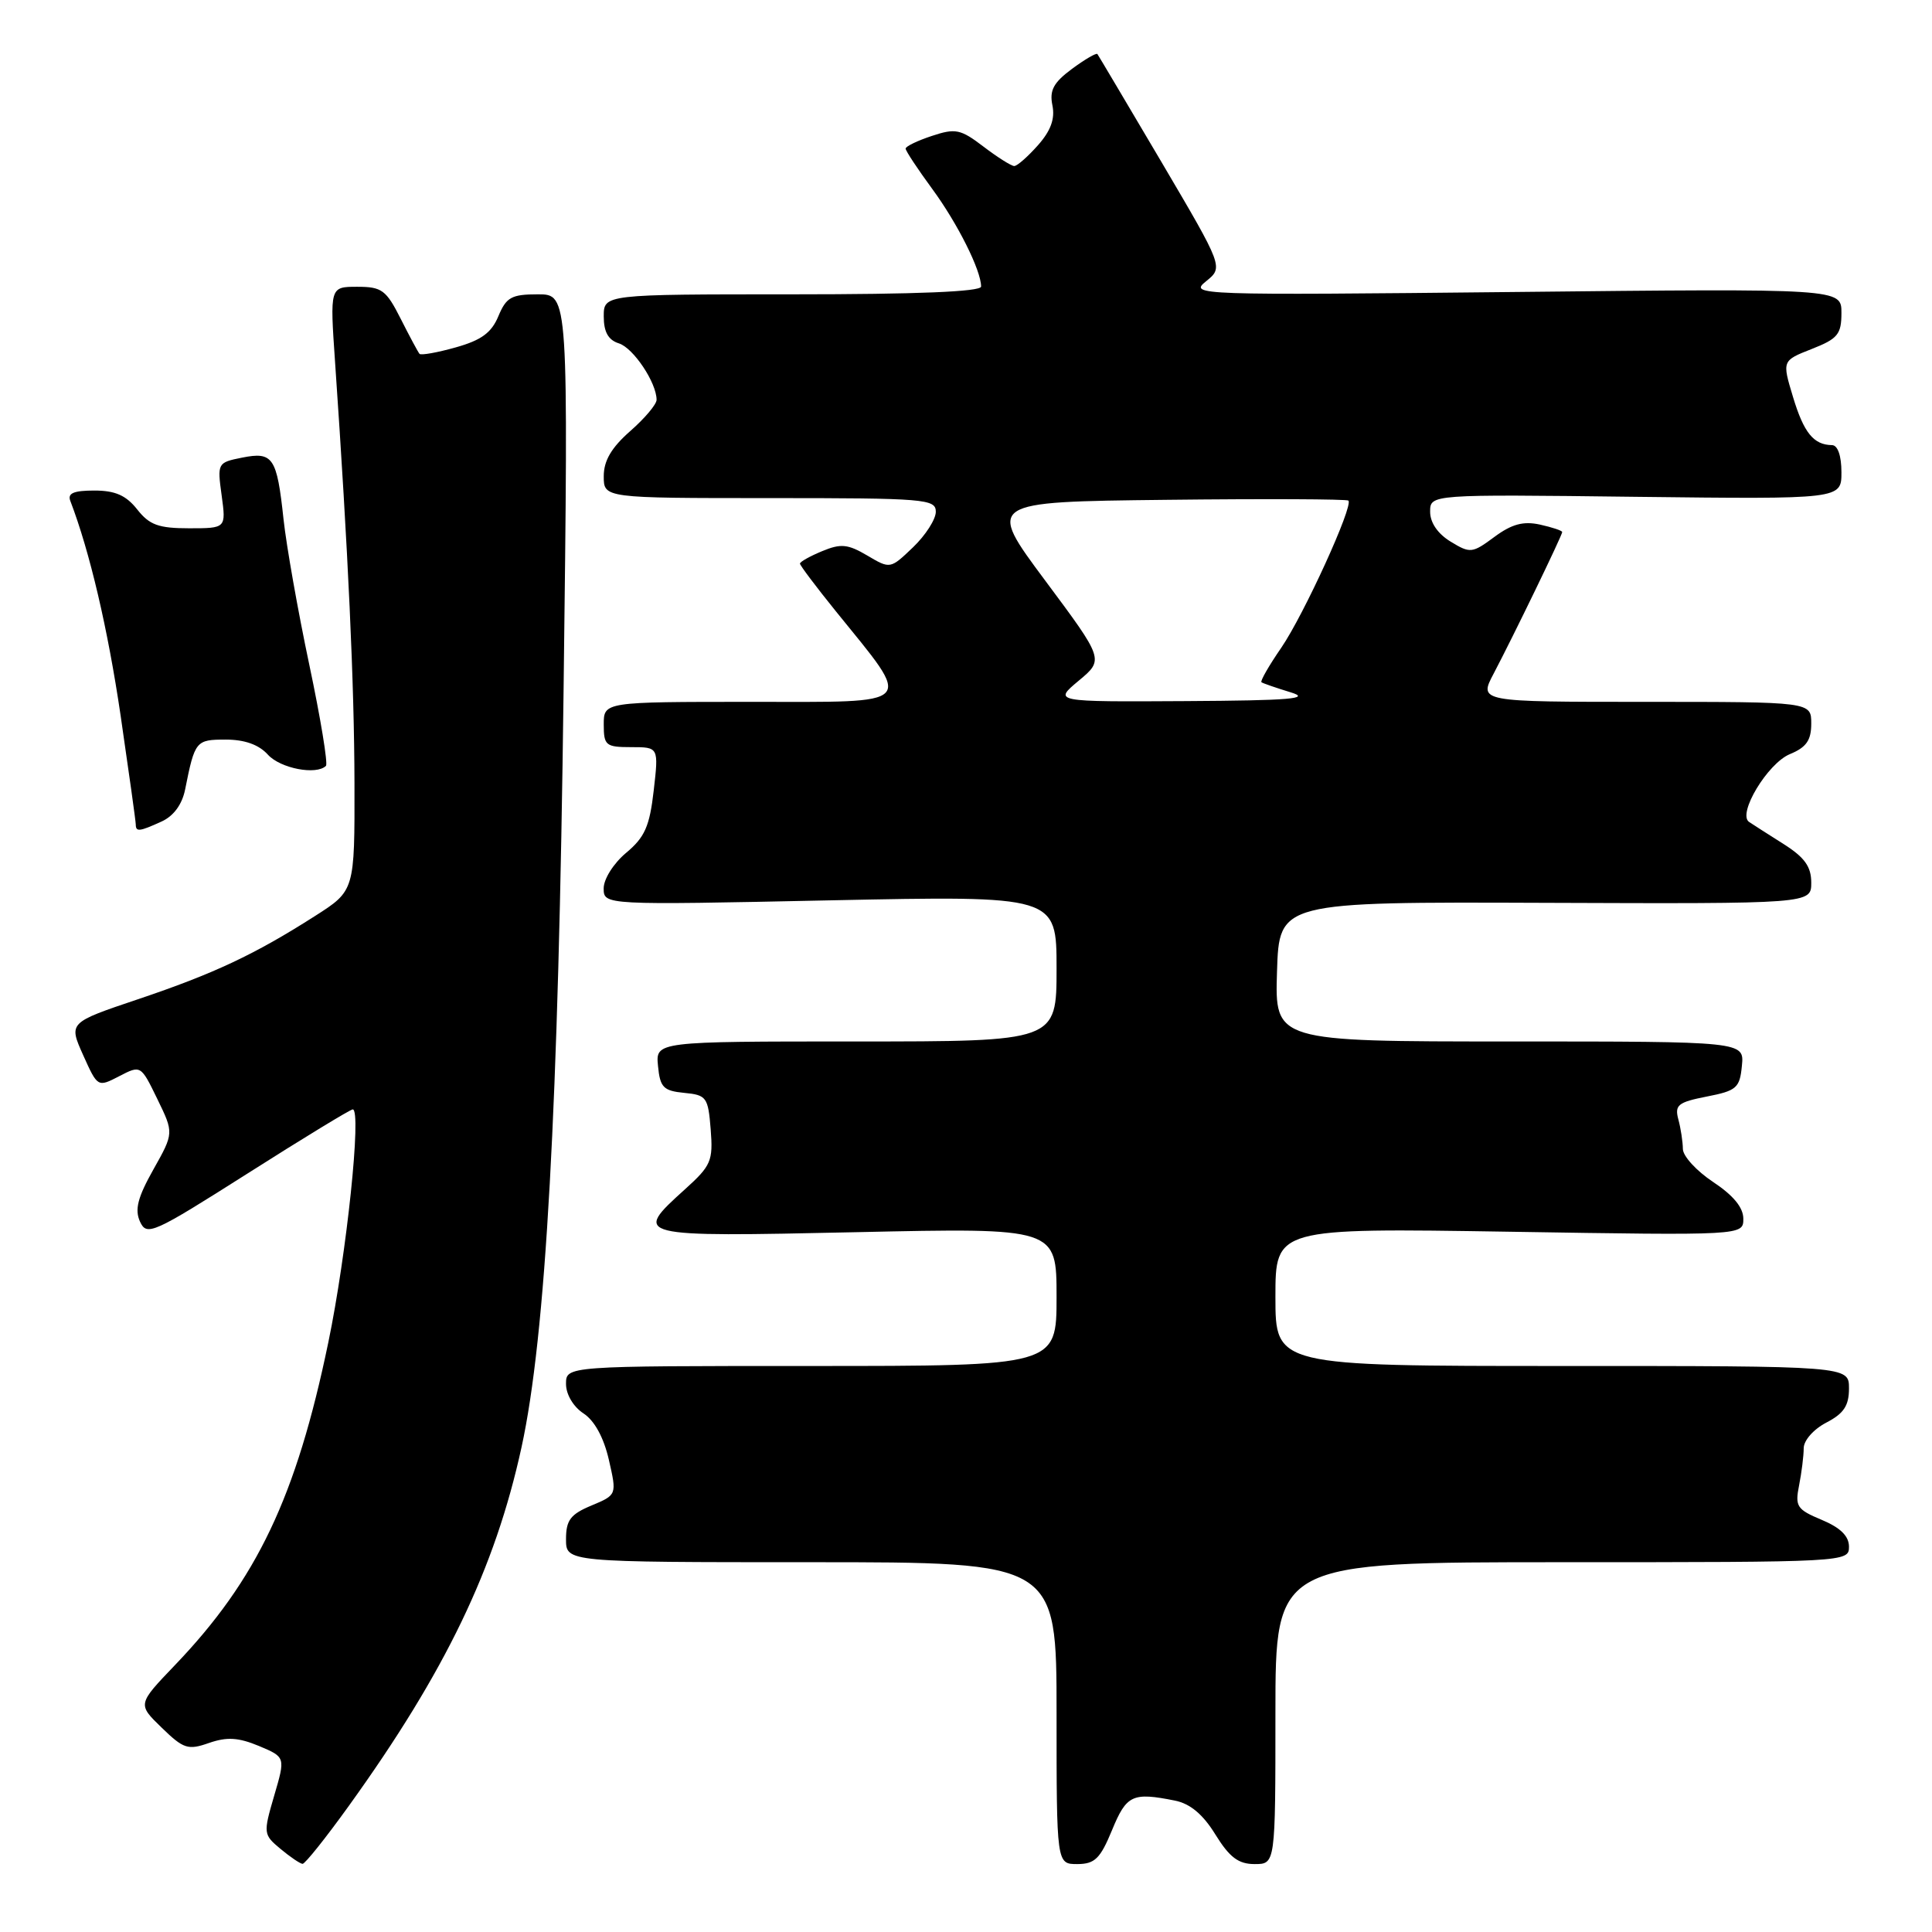 <?xml version="1.0" encoding="UTF-8" standalone="no"?>
<!DOCTYPE svg PUBLIC "-//W3C//DTD SVG 1.1//EN" "http://www.w3.org/Graphics/SVG/1.1/DTD/svg11.dtd" >
<svg xmlns="http://www.w3.org/2000/svg" xmlns:xlink="http://www.w3.org/1999/xlink" version="1.1" viewBox="0 0 256 256">
 <g >
 <path fill="currentColor"
d=" M 46.25 239.25 C 59.02 221.50 65.59 207.85 69.10 191.79 C 72.33 177.00 74.00 146.87 74.68 91.25 C 75.32 39.00 75.32 39.00 71.28 39.00 C 67.77 39.00 67.09 39.38 66.04 41.89 C 65.13 44.09 63.78 45.08 60.39 46.03 C 57.95 46.72 55.79 47.10 55.59 46.89 C 55.40 46.67 54.28 44.59 53.10 42.25 C 51.17 38.43 50.60 38.00 47.34 38.00 C 43.71 38.00 43.71 38.00 44.40 48.01 C 46.14 73.22 46.94 90.61 46.97 103.76 C 47.00 118.02 47.00 118.02 41.75 121.37 C 33.73 126.49 28.36 129.01 18.30 132.40 C 9.09 135.50 9.09 135.50 11.01 139.79 C 12.94 144.08 12.94 144.08 15.80 142.60 C 18.66 141.12 18.66 141.13 20.85 145.63 C 23.04 150.13 23.04 150.13 20.32 154.97 C 18.24 158.67 17.83 160.28 18.55 161.87 C 19.45 163.82 20.22 163.48 32.84 155.47 C 40.17 150.81 46.43 147.00 46.74 147.00 C 47.94 147.00 45.94 166.16 43.50 177.89 C 39.26 198.33 34.04 209.31 23.16 220.66 C 18.22 225.82 18.22 225.82 21.42 228.92 C 24.32 231.74 24.91 231.93 27.70 230.95 C 30.08 230.13 31.58 230.22 34.31 231.35 C 37.83 232.83 37.83 232.83 36.33 237.94 C 34.87 242.94 34.89 243.09 37.17 244.99 C 38.45 246.06 39.77 246.95 40.09 246.97 C 40.41 246.99 43.19 243.51 46.25 239.25 Z  M 147.35 242.50 C 149.27 237.83 150.05 237.46 155.69 238.59 C 157.70 238.99 159.41 240.42 161.05 243.09 C 162.92 246.11 164.10 247.00 166.24 247.00 C 169.00 247.00 169.00 247.00 169.00 227.00 C 169.00 207.00 169.00 207.00 207.00 207.00 C 244.65 207.00 245.00 206.98 245.00 204.95 C 245.00 203.54 243.87 202.43 241.39 201.39 C 238.09 200.01 237.83 199.61 238.39 196.81 C 238.72 195.13 239.00 192.92 239.00 191.90 C 239.00 190.86 240.31 189.38 242.00 188.50 C 244.31 187.30 245.00 186.27 245.00 183.97 C 245.00 181.00 245.00 181.00 207.00 181.00 C 169.00 181.00 169.00 181.00 169.00 171.86 C 169.00 162.72 169.00 162.72 200.00 163.21 C 231.00 163.71 231.00 163.71 231.00 161.49 C 231.00 160.00 229.67 158.39 227.00 156.62 C 224.80 155.16 222.99 153.19 222.99 152.24 C 222.98 151.28 222.71 149.52 222.39 148.33 C 221.88 146.42 222.34 146.05 226.15 145.30 C 230.11 144.53 230.53 144.16 230.81 141.22 C 231.13 138.00 231.13 138.00 200.03 138.00 C 168.92 138.00 168.92 138.00 169.21 128.75 C 169.50 119.50 169.50 119.50 204.75 119.63 C 240.00 119.76 240.00 119.76 240.00 116.96 C 240.00 114.83 239.13 113.61 236.32 111.83 C 234.29 110.55 232.24 109.23 231.76 108.91 C 230.19 107.84 234.21 101.16 237.16 99.93 C 239.35 99.03 240.00 98.10 240.00 95.88 C 240.00 93.00 240.00 93.00 217.97 93.00 C 195.94 93.00 195.94 93.00 197.92 89.25 C 200.51 84.33 207.00 70.94 207.00 70.50 C 207.00 70.31 205.67 69.87 204.05 69.51 C 201.85 69.03 200.32 69.44 198.02 71.14 C 195.08 73.32 194.81 73.35 192.22 71.77 C 190.52 70.74 189.50 69.26 189.50 67.81 C 189.50 65.50 189.50 65.50 216.75 65.83 C 244.00 66.15 244.00 66.15 244.00 62.58 C 244.00 60.39 243.51 58.99 242.75 58.98 C 240.31 58.95 239.01 57.34 237.58 52.59 C 236.13 47.79 236.13 47.79 240.07 46.24 C 243.51 44.89 244.00 44.30 244.00 41.46 C 244.00 38.23 244.00 38.23 200.75 38.69 C 158.40 39.13 157.55 39.10 159.81 37.27 C 162.11 35.41 162.11 35.41 153.89 21.45 C 149.36 13.78 145.55 7.35 145.41 7.16 C 145.27 6.98 143.76 7.86 142.05 9.12 C 139.60 10.94 139.04 11.96 139.45 13.96 C 139.81 15.74 139.24 17.32 137.53 19.25 C 136.19 20.76 134.78 22.00 134.39 22.00 C 134.01 22.00 132.17 20.84 130.32 19.43 C 127.28 17.11 126.61 16.97 123.48 18.01 C 121.56 18.64 120.00 19.40 120.00 19.69 C 120.00 19.99 121.58 22.38 123.51 25.01 C 126.89 29.61 130.00 35.83 130.00 37.97 C 130.00 38.65 121.52 39.00 105.00 39.00 C 80.00 39.00 80.00 39.00 80.00 41.93 C 80.00 43.99 80.60 45.06 82.01 45.50 C 83.93 46.11 87.00 50.71 87.00 52.98 C 87.00 53.58 85.43 55.44 83.50 57.13 C 81.01 59.32 80.00 61.05 80.00 63.10 C 80.00 66.00 80.00 66.00 102.00 66.00 C 122.58 66.00 124.00 66.12 124.00 67.81 C 124.00 68.81 122.64 70.93 120.98 72.52 C 117.97 75.40 117.96 75.41 114.92 73.61 C 112.34 72.09 111.42 72.00 108.94 73.03 C 107.32 73.70 106.00 74.44 106.00 74.68 C 106.00 74.92 108.14 77.76 110.75 80.99 C 121.07 93.75 121.77 93.00 99.56 93.00 C 80.00 93.00 80.00 93.00 80.00 96.00 C 80.00 98.78 80.26 99.00 83.64 99.00 C 87.28 99.00 87.28 99.00 86.62 104.75 C 86.08 109.49 85.44 110.94 82.97 113.00 C 81.30 114.40 79.99 116.47 79.99 117.71 C 80.00 119.93 80.00 119.93 110.00 119.30 C 140.00 118.68 140.00 118.68 140.00 128.34 C 140.00 138.00 140.00 138.00 113.44 138.00 C 86.87 138.00 86.87 138.00 87.19 141.25 C 87.46 144.08 87.90 144.54 90.65 144.81 C 93.62 145.09 93.83 145.38 94.17 149.65 C 94.50 153.83 94.23 154.46 90.76 157.59 C 83.80 163.88 83.93 163.91 113.50 163.27 C 140.00 162.69 140.00 162.69 140.00 171.85 C 140.00 181.00 140.00 181.00 107.50 181.00 C 75.00 181.00 75.00 181.00 75.00 183.38 C 75.00 184.77 75.97 186.40 77.31 187.28 C 78.78 188.24 80.00 190.48 80.68 193.44 C 81.74 198.08 81.74 198.08 78.37 199.49 C 75.59 200.65 75.00 201.43 75.00 203.95 C 75.00 207.00 75.00 207.00 107.50 207.00 C 140.00 207.00 140.00 207.00 140.00 227.00 C 140.00 247.00 140.00 247.00 142.75 247.00 C 145.07 246.99 145.79 246.28 147.35 242.50 Z  M 21.40 108.86 C 23.00 108.14 24.13 106.60 24.53 104.61 C 25.82 98.16 25.95 98.00 29.91 98.00 C 32.42 98.00 34.30 98.67 35.50 100.00 C 37.15 101.82 41.92 102.74 43.19 101.48 C 43.47 101.20 42.48 95.16 40.98 88.07 C 39.48 80.99 37.95 72.32 37.57 68.81 C 36.69 60.58 36.17 59.82 32.07 60.64 C 28.82 61.29 28.78 61.36 29.37 65.65 C 29.96 70.00 29.96 70.00 25.05 70.00 C 21.01 70.00 19.80 69.56 18.18 67.50 C 16.71 65.64 15.27 65.00 12.50 65.00 C 9.75 65.00 8.92 65.36 9.32 66.38 C 11.90 73.12 14.29 83.32 15.98 94.80 C 17.08 102.34 17.99 108.84 17.99 109.25 C 18.00 110.25 18.46 110.20 21.40 108.86 Z  M 142.93 90.20 C 146.29 87.40 146.29 87.40 138.51 76.95 C 130.73 66.50 130.73 66.50 154.51 66.23 C 167.59 66.08 178.46 66.13 178.67 66.33 C 179.36 67.02 172.76 81.47 169.78 85.82 C 168.14 88.20 166.96 90.26 167.15 90.40 C 167.34 90.54 169.07 91.14 171.00 91.73 C 173.81 92.58 171.05 92.82 157.04 92.90 C 139.58 93.00 139.58 93.00 142.93 90.20 Z "/>
</g>
</svg>